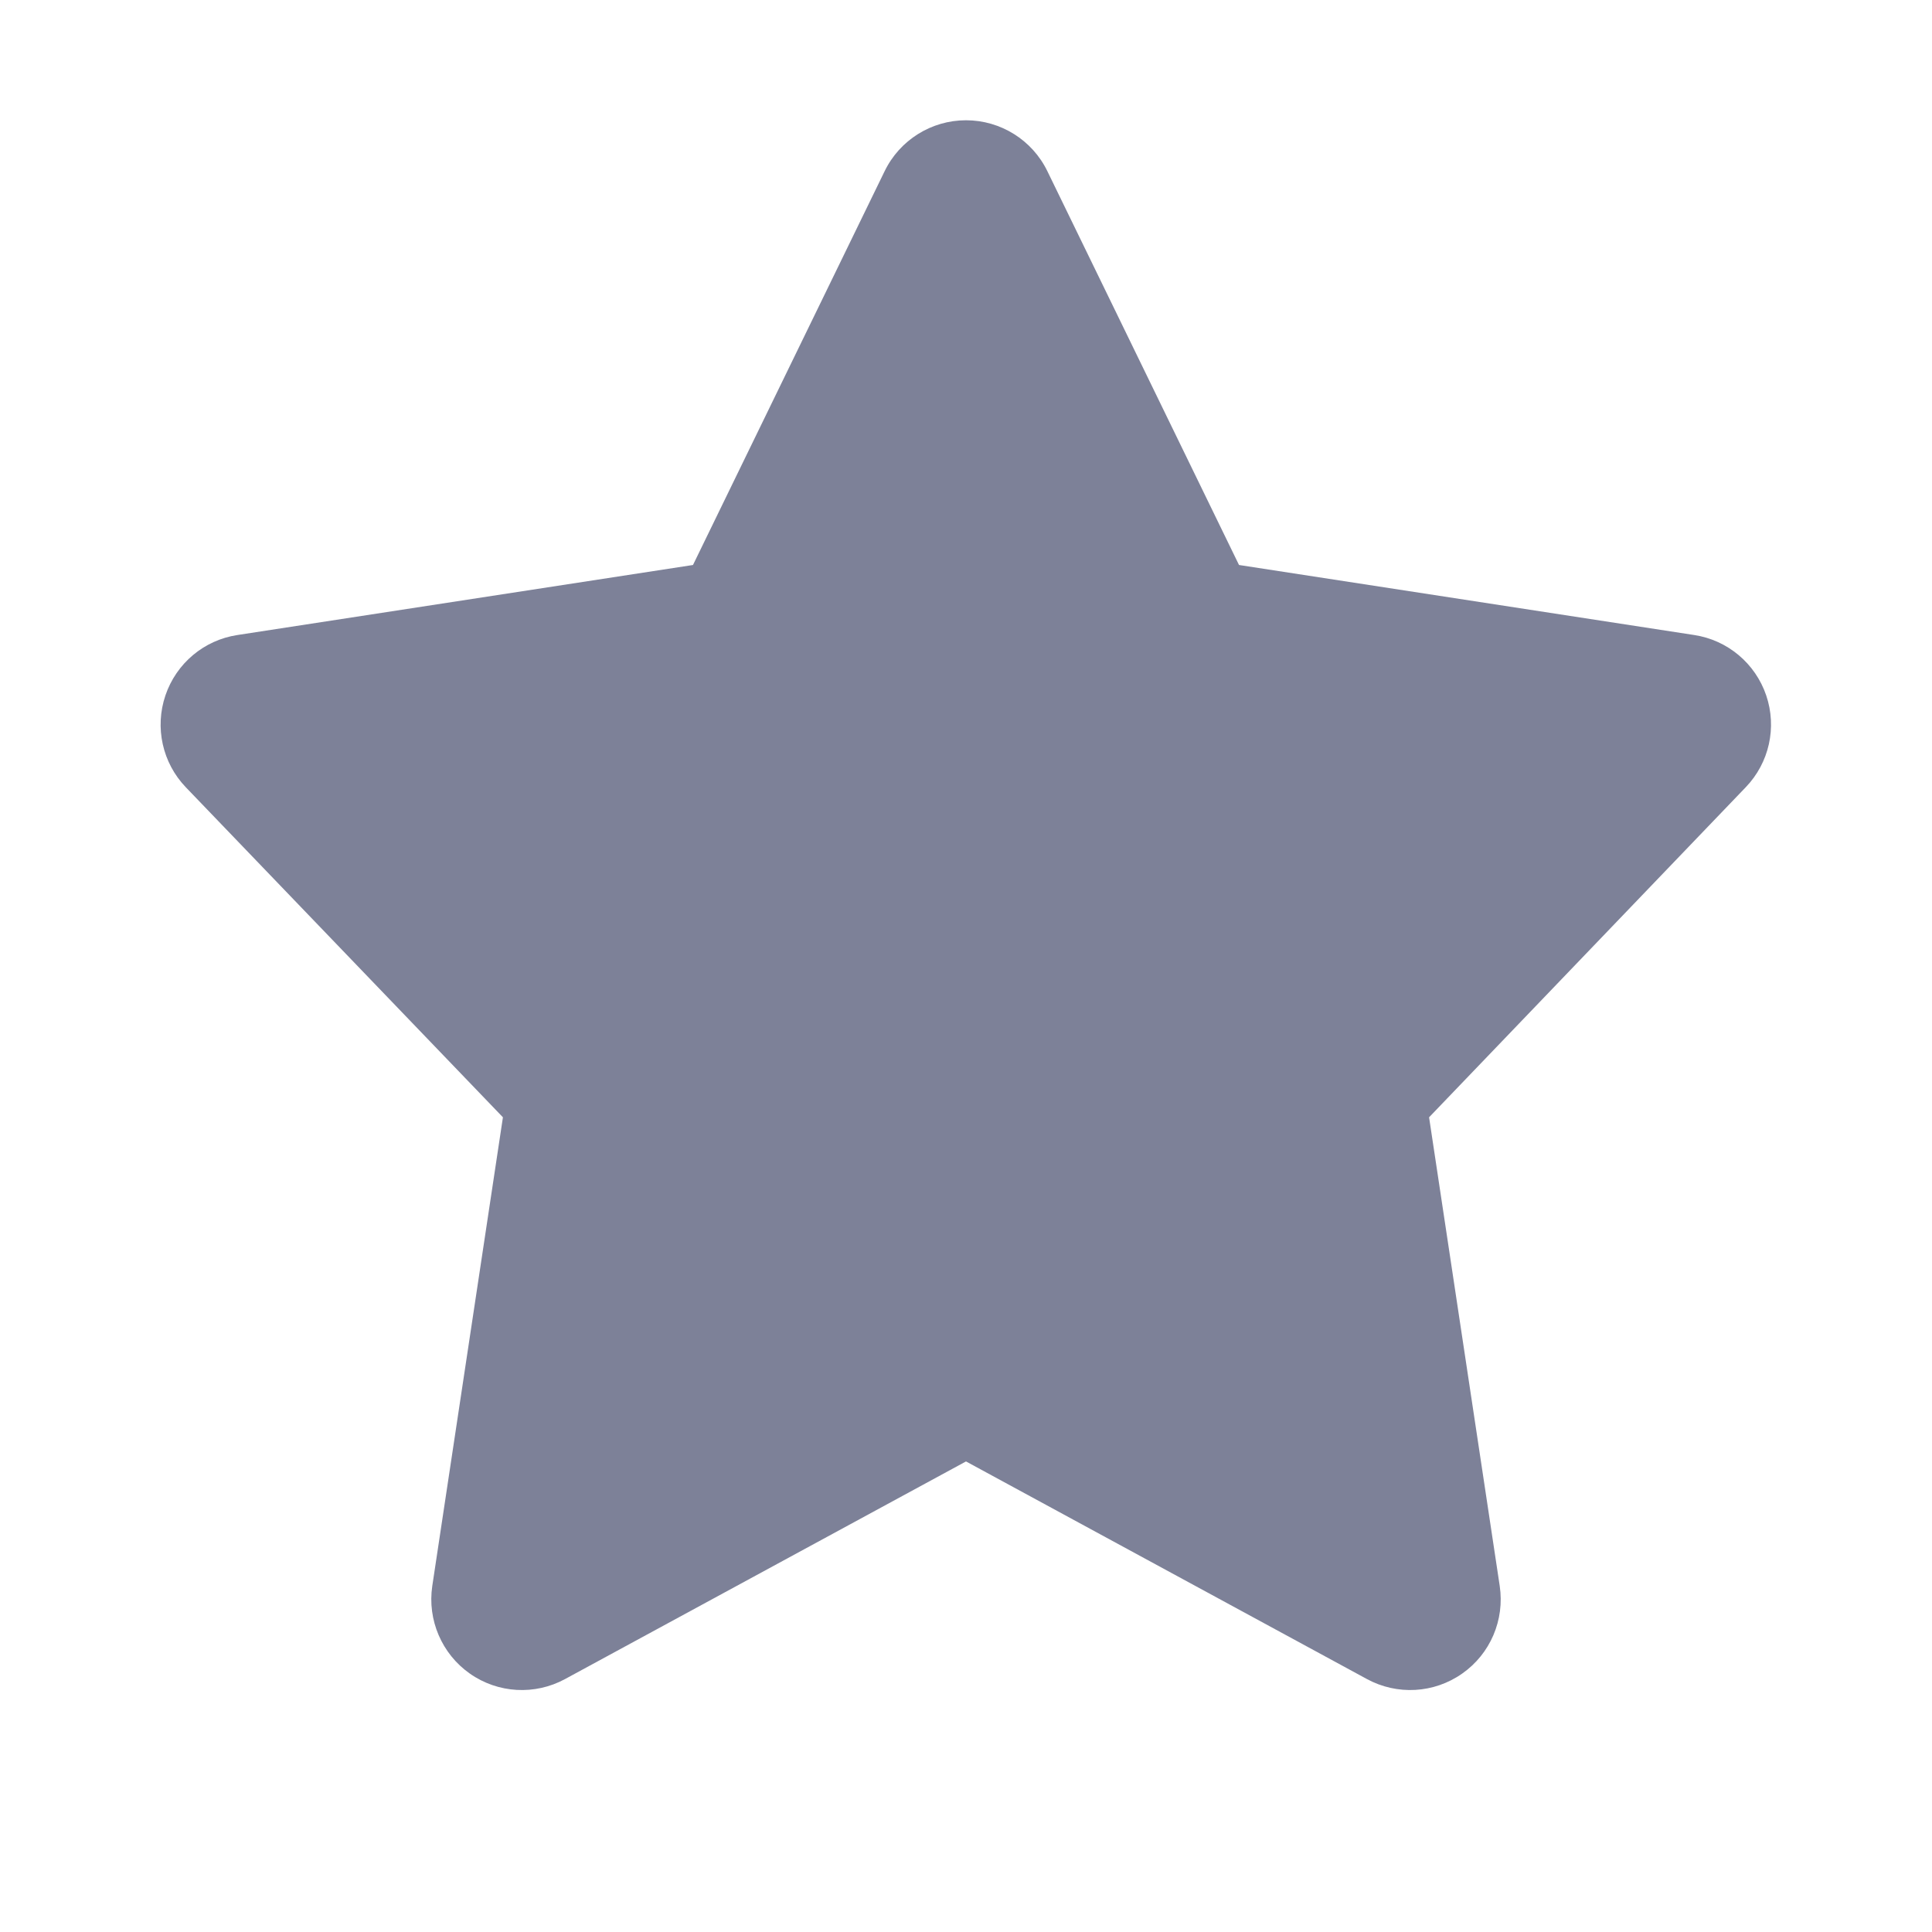 <svg width="16" height="16" viewBox="0 0 16 16" fill="none" xmlns="http://www.w3.org/2000/svg">
<path d="M8.674 1.418C8.549 1.16 8.287 0.996 8 0.996C7.713 0.996 7.451 1.16 7.326 1.418L5.739 4.679L1.966 5.259C1.689 5.301 1.46 5.494 1.37 5.759C1.28 6.025 1.345 6.318 1.539 6.52L4.165 9.253L3.58 13.134C3.538 13.416 3.659 13.697 3.891 13.86C4.124 14.024 4.43 14.041 4.68 13.905L8 12.103L11.32 13.905C11.57 14.041 11.876 14.024 12.109 13.86C12.342 13.697 12.462 13.416 12.42 13.134L11.835 9.253L14.458 6.519C14.652 6.317 14.717 6.024 14.627 5.759C14.537 5.494 14.307 5.301 14.031 5.259L10.261 4.679L8.674 1.418Z" fill="#7D8198"/>
</svg>
